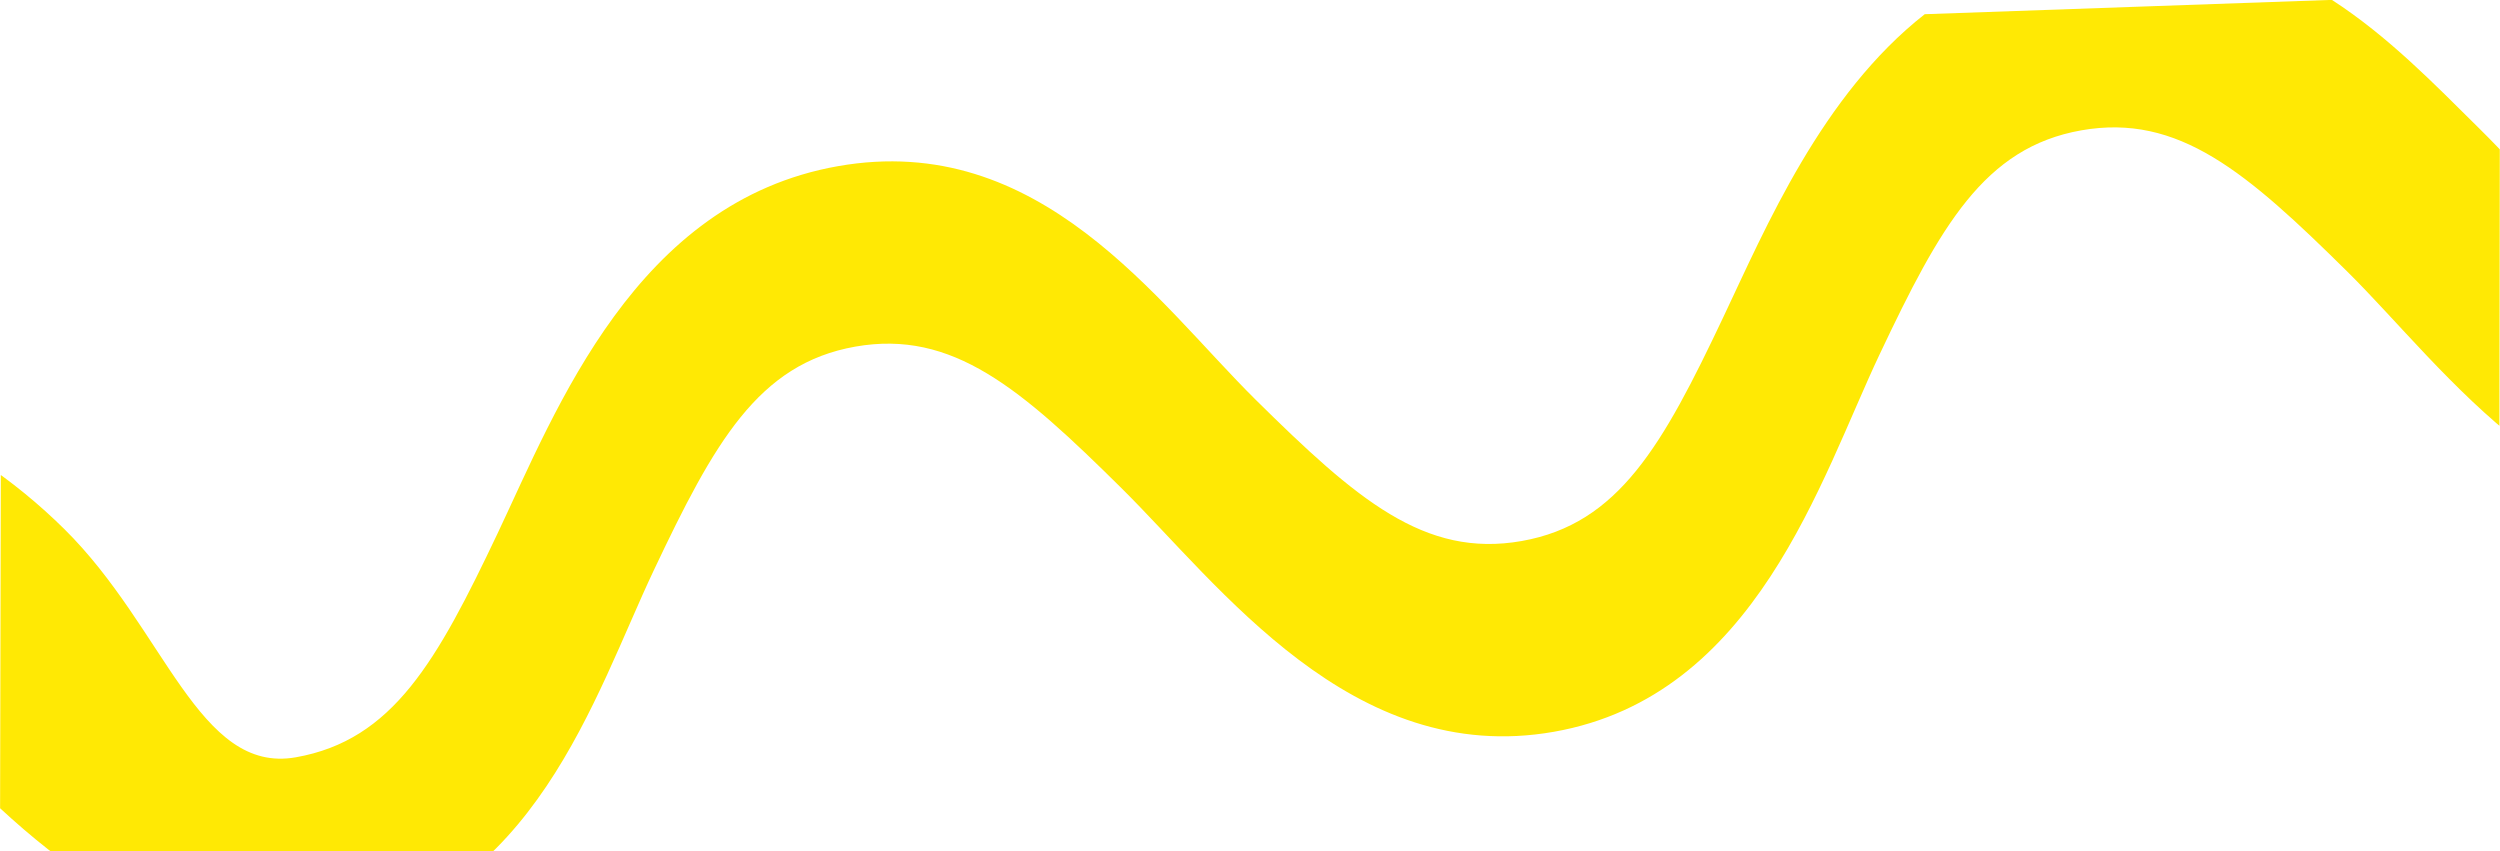 <svg xmlns="http://www.w3.org/2000/svg" width="1920" height="653.6" viewBox="0 0 1920 653.6">
    <defs>
        <style>
            .cls-1{clip-path:url(#clip-path)}.cls-2{fill:#ffe904}
        </style>
        <clipPath id="clip-path">
            <path id="Pfad_996" d="M1.4 1.2H1920l-.9 653.6H0z" data-name="Pfad 996" transform="translate(0 -1.2)"/>
        </clipPath>
    </defs>
    <g id="wellenlinie" transform="translate(0 -1.199)">
        <g id="Gruppe_1742" class="cls-1" data-name="Gruppe 1742" transform="translate(0 1.2)">
            <path id="Pfad_767" d="M8772.637-873.6c-4.8-27.5-37.282-44.7-72.466-38.5-74.765 13.2-171.419-9.1-248.783-85.5-75.564-74.7-125.342-190.7-280.569-163.3-155.327 27.4-168.721 164.2-214.3 260.2-46.478 98.2-123.442 141.5-198.107 154.6s-116.946-57.4-194.212-133.7c-75.564-74.7-182.515-190.1-337.742-162.7-155.327 27.4-209.2 194.6-254.78 290.6-46.479 98.2-80.163 158.7-154.927 171.9-74.666 13.2-165.023-29.6-242.287-105.9-75.564-74.7-138.932-217.1-294.259-189.7s-204.7 193.8-250.183 289.8c-46.478 98.2-80.163 158.7-154.827 171.9-74.765 13.2-116.646-57.5-193.909-133.8-75.565-74.7-180.815-180.7-336.143-153.3s-211.1 185.2-256.58 281.3c-46.479 98.2-80.163 158.7-154.928 171.9s-121.343-56.6-198.607-133c-75.564-74.7-173.119-191.7-328.346-164.3-155.327 27.4-214.2 195.5-259.678 291.5-46.479 98.2-80.163 158.7-154.827 171.9-74.765 13.2-116.546-57.5-193.809-133.8-75.565-74.7-188.512-169.7-343.839-142.3s-203.6 174.4-249.083 270.4c-46.478 98.2-80.162 158.7-154.827 171.9s-110.148-48.9-187.412-125.3c-75.565-74.7-176.417-210.4-331.645-183.1-155.327 27.4-222 206.5-267.574 302.5-46.478 98.2-80.162 158.7-154.927 171.9-74.665 13.2-129.039-74.6-206.3-150.9-34.088-33.7-69.771-70.6-112.951-98.5l-312.653 11c-79.063 62-122.043 163.7-154.727 232.7-46.478 98.2-80.162 158.7-154.828 171.9s-127.04-32.2-204.3-108.5c-75.565-74.7-165.522-206.8-320.75-179.4-155.327 27.4-216 186.1-261.477 282.1-46.583 98.1-80.267 158.7-154.932 171.9s-100.553-99-177.816-175.3c-75.565-74.7-196.708-139.2-351.935-111.8s-172.219 203.2-217.7 299.2c-46.478 98.2-119.244 140.7-193.909 153.9-74.765 13.2-127.04-32.2-204.3-108.5-75.565-74.7-156.227-208.4-311.454-181.1-155.329 27.4-225.297 187.7-270.876 283.8-46.478 98.2-80.162 158.7-154.827 171.9-74.765 13.2-127.04-32.2-204.3-108.5-75.564-74.7-169.62-167.6-324.948-140.2-35.183 6.2-59.872 33.5-54.974 61s37.282 44.7 72.566 38.5c74.665-13.2 127.041 32.2 204.3 108.5 75.565 74.7 198.607 201.1 353.934 173.8 155.227-27.4 182.914-180.4 228.393-276.5 46.478-98.2 80.162-158.7 154.827-171.9 74.765-13.2 171.02 9.4 248.284 85.7 75.565 74.7 132.938 237.5 288.165 210.1 155.327-27.4 204.7-193.9 250.183-290 46.478-98.2 80.162-158.7 154.827-171.9s126.941 32.2 204.2 108.5C-5.648 616.7 98.7 746.4 253.93 719.1c155.327-27.4 201.605-183.7 247.084-279.8 46.478-98.2 80.162-158.7 154.827-171.9 74.765-13.2 127.14 32.2 204.3 108.6 75.565 74.7 176.917 214.6 332.244 187.2s204.6-193.9 250.183-290c46.478-98.2 80.162-158.7 154.828-171.9 74.765-13.2 127.04 32.2 204.3 108.5 75.565 74.7 172.219 215.5 327.447 188.1 155.327-27.4 181.615-204.9 227.094-301 46.478-98.2 107.949-148.6 182.614-161.7 74.765-13.2 127.041 32.2 204.3 108.5 75.565 74.7 175.218 205.3 330.445 177.9S3280.012 37 3325.49-59c46.578-98.2 80.162-158.7 154.927-171.9 74.665-13.2 127.041 32.2 204.3 108.5 75.565 74.7 170.42 206.1 325.747 178.7C4165.7 29 4221.57-129 4267.049-225c46.579-98.2 80.163-158.7 154.928-171.9s127.041 32.2 204.3 108.5c75.568 74.7 176.723 214.7 331.948 187.3 155.327-27.4 204.9-194 250.382-290 46.479-98.2 80.163-158.7 154.928-171.9 74.665-13.2 127.041 32.2 204.3 108.5 75.564 74.7 189.011 202.8 344.238 175.4s192.61-182.1 238.089-278.2c46.478-98.2 80.163-158.7 154.827-171.9s127.041 32.2 204.3 108.5c75.564 74.7 174.918 205.3 330.145 177.9 155.327-27.4 206.7-184.6 252.282-280.7 46.478-98.2 80.163-158.7 154.927-171.9s127.041 32.2 204.3 108.5c75.564 74.7 169.621 167.6 324.948 140.2s211.9-146.9 257.479-242.9c46.578-98.2 80.163-158.7 154.927-171.9s127.041 32.2 204.4 108.5c75.564 74.7 169.72 167.6 324.947 140.2 35.203-6 59.791-33.4 54.993-60.8z" class="cls-2" transform="translate(1.05 -1.2)"/>
        </g>
    </g>
</svg>
